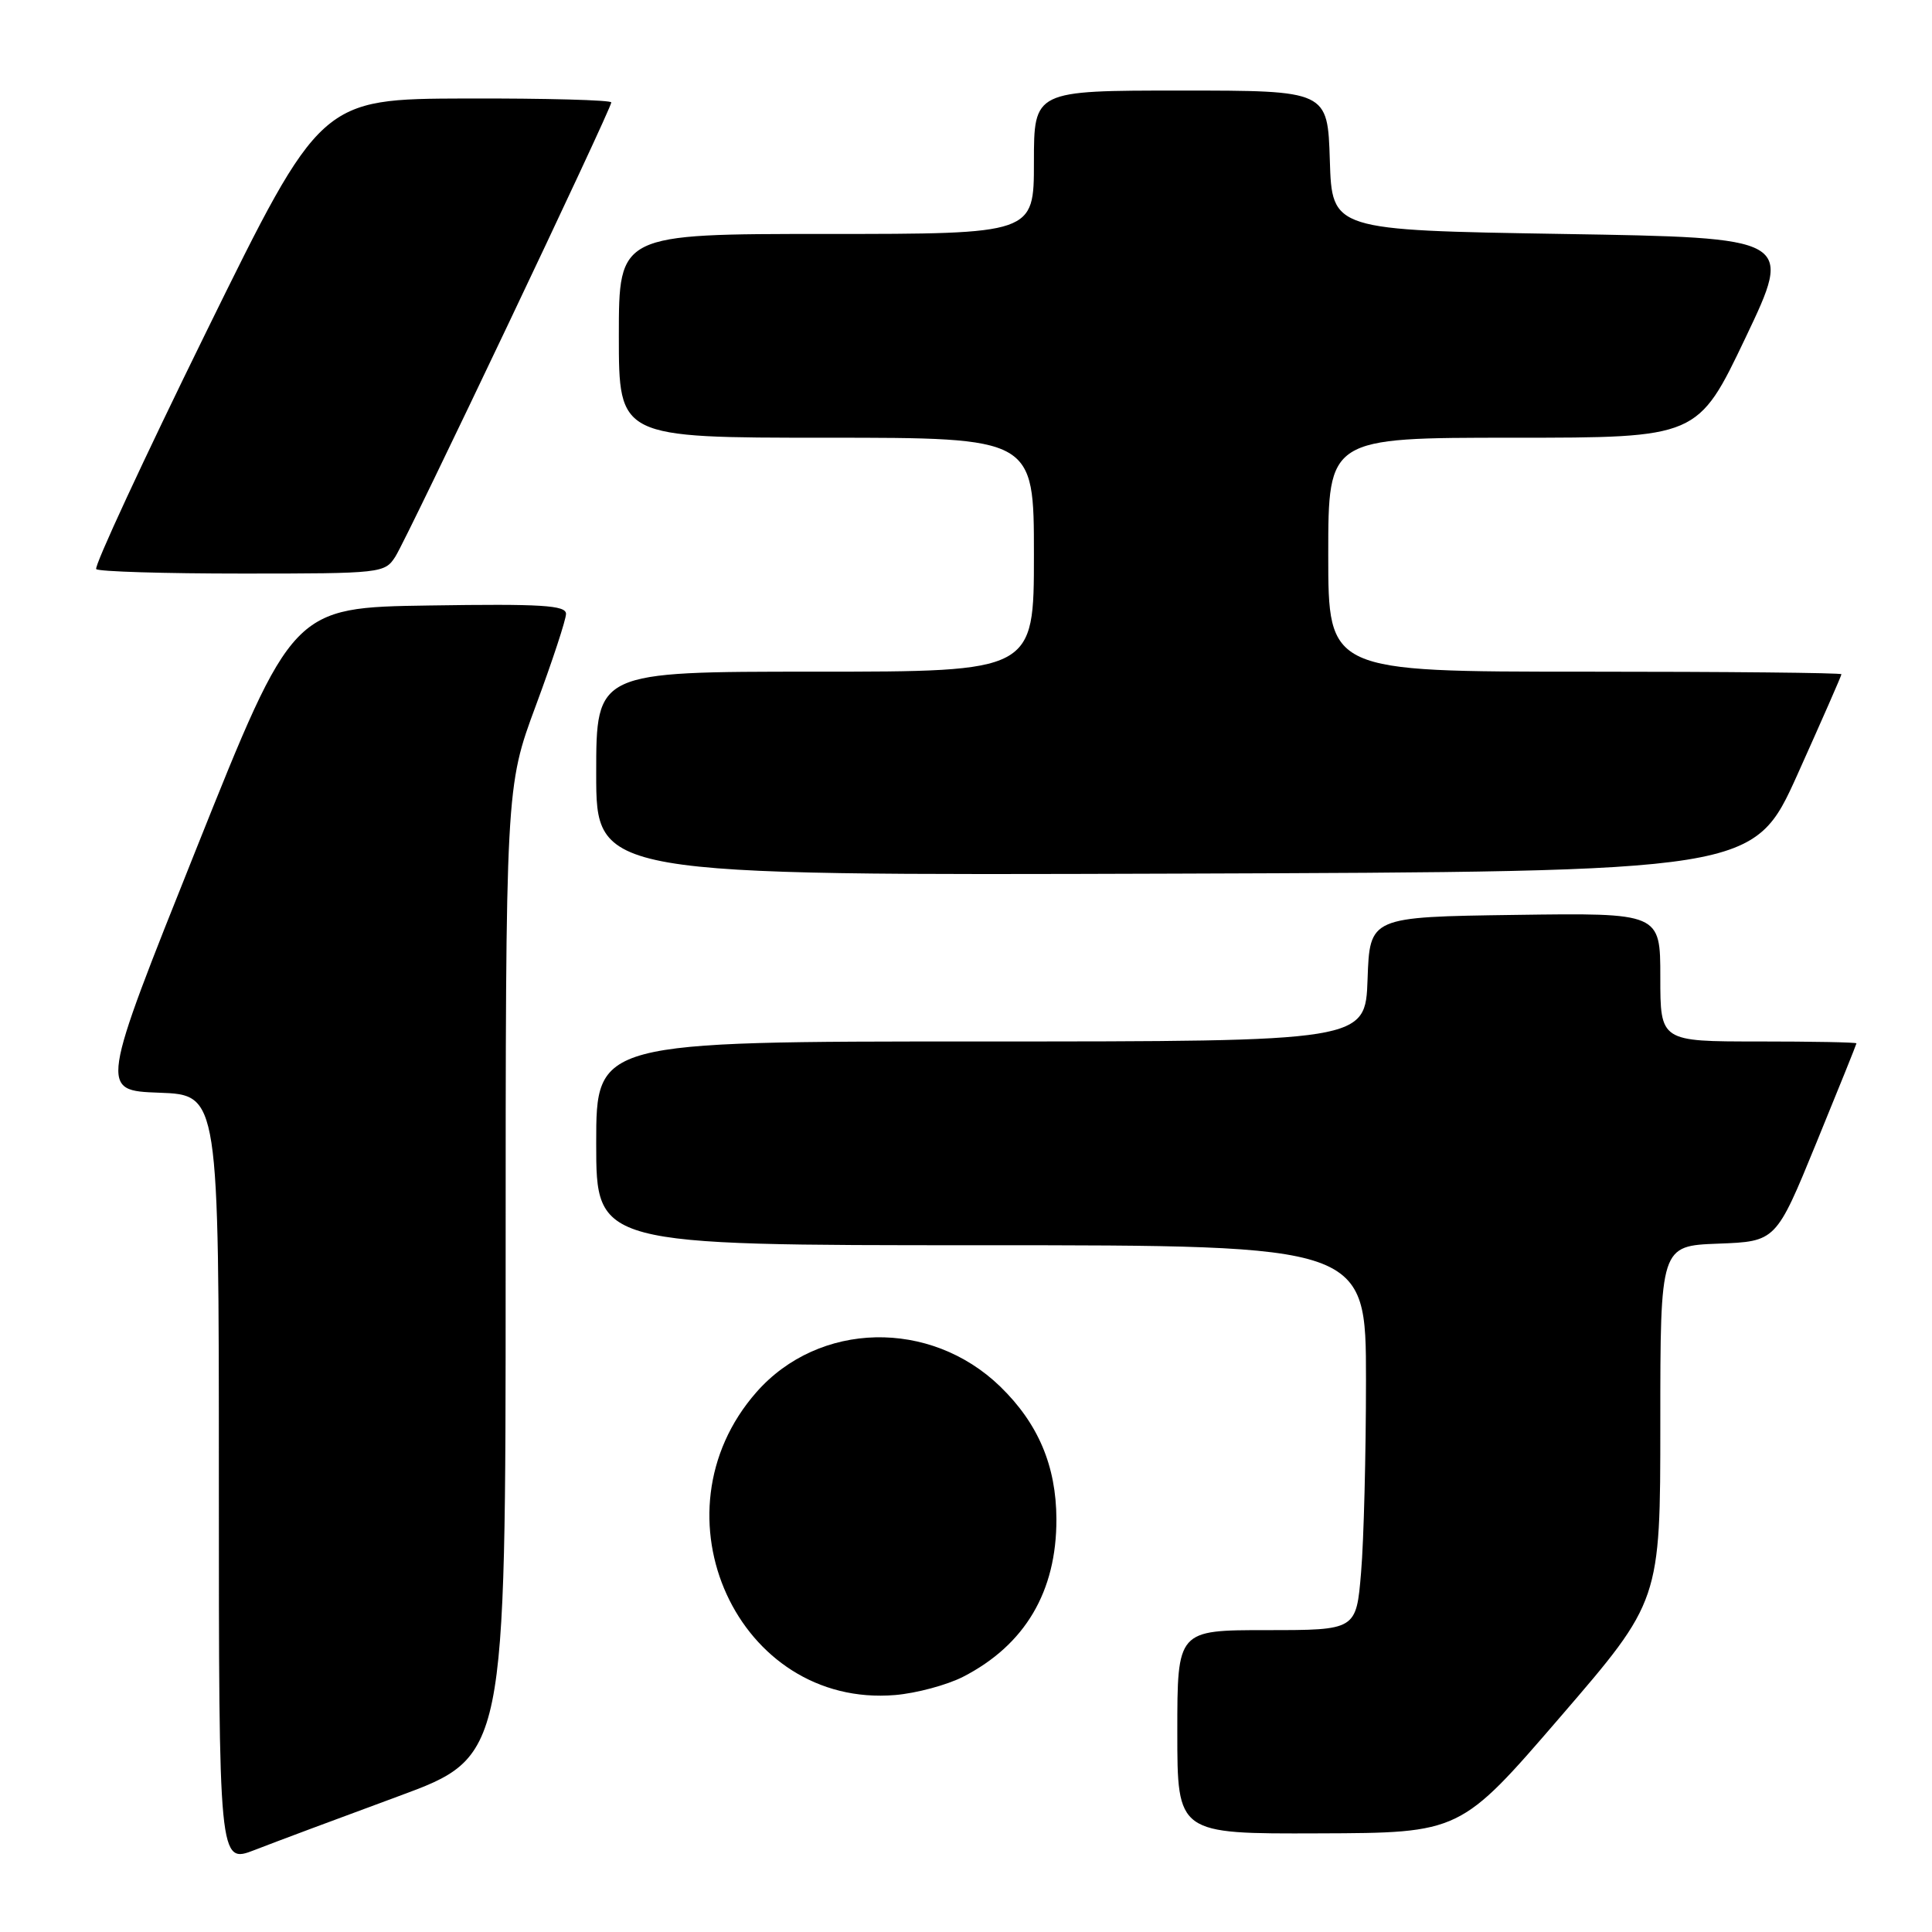 <?xml version="1.0" encoding="UTF-8" standalone="no"?>
<!DOCTYPE svg PUBLIC "-//W3C//DTD SVG 1.1//EN" "http://www.w3.org/Graphics/SVG/1.1/DTD/svg11.dtd" >
<svg xmlns="http://www.w3.org/2000/svg" xmlns:xlink="http://www.w3.org/1999/xlink" version="1.1" viewBox="0 0 256 256">
 <g >
 <path fill="currentColor"
d=" M 52.75 238.03 C 67.00 232.78 67.00 232.78 67.00 168.53 C 67.00 104.28 67.00 104.28 71.00 93.50 C 73.20 87.57 75.00 82.10 75.00 81.34 C 75.00 80.20 71.76 80.00 56.90 80.23 C 38.79 80.50 38.79 80.50 26.00 112.50 C 13.20 144.50 13.20 144.50 21.10 144.79 C 29.00 145.08 29.00 145.08 29.00 196.03 C 29.00 246.97 29.00 246.97 33.75 245.13 C 36.36 244.11 44.91 240.92 52.75 238.03 Z  M 206.75 227.50 C 220.00 212.13 220.00 212.13 220.00 188.61 C 220.00 165.08 220.00 165.08 227.67 164.79 C 235.33 164.50 235.33 164.50 240.65 151.50 C 243.58 144.35 245.98 138.39 245.99 138.25 C 245.99 138.11 240.15 138.00 233.00 138.00 C 220.00 138.00 220.00 138.00 220.00 129.48 C 220.00 120.96 220.00 120.96 200.75 121.23 C 181.50 121.50 181.50 121.50 181.21 129.75 C 180.92 138.00 180.92 138.00 129.96 138.00 C 79.00 138.00 79.00 138.00 79.00 151.50 C 79.00 165.00 79.00 165.00 130.00 165.00 C 181.00 165.00 181.00 165.00 181.00 182.85 C 181.00 192.67 180.71 204.14 180.35 208.35 C 179.71 216.00 179.71 216.00 167.85 216.00 C 156.00 216.00 156.00 216.00 156.00 229.50 C 156.00 243.00 156.00 243.00 174.75 242.93 C 193.50 242.87 193.50 242.87 206.75 227.50 Z  M 127.62 222.18 C 135.83 217.96 140.01 210.88 139.98 201.28 C 139.95 194.23 137.57 188.62 132.54 183.73 C 123.27 174.74 108.51 175.07 100.24 184.46 C 86.01 200.63 97.79 226.35 118.62 224.60 C 121.44 224.36 125.49 223.27 127.62 222.18 Z  M 238.19 102.59 C 241.38 95.49 244.00 89.53 244.00 89.34 C 244.00 89.15 228.70 89.00 210.00 89.00 C 176.00 89.00 176.00 89.00 176.00 73.50 C 176.00 58.00 176.00 58.00 200.49 58.00 C 224.97 58.00 224.97 58.00 231.29 44.75 C 237.60 31.50 237.60 31.50 207.05 31.00 C 176.50 30.50 176.50 30.50 176.21 21.25 C 175.92 12.00 175.92 12.00 156.46 12.00 C 137.00 12.00 137.00 12.00 137.00 21.50 C 137.00 31.00 137.00 31.00 109.50 31.00 C 82.00 31.00 82.00 31.00 82.00 44.50 C 82.00 58.00 82.00 58.00 109.50 58.00 C 137.00 58.00 137.00 58.00 137.00 73.50 C 137.00 89.00 137.00 89.00 108.00 89.00 C 79.00 89.00 79.00 89.00 79.00 102.51 C 79.00 116.01 79.00 116.01 155.69 115.76 C 232.37 115.50 232.37 115.50 238.19 102.59 Z  M 52.39 73.75 C 54.02 71.19 81.00 14.44 81.00 13.57 C 81.00 13.26 72.34 13.02 61.75 13.05 C 42.50 13.11 42.50 13.11 27.33 43.97 C 18.99 60.94 12.43 75.09 12.75 75.41 C 13.07 75.74 21.80 76.00 32.14 76.00 C 50.56 76.00 50.98 75.95 52.39 73.75 Z "/>
</g>
</svg>